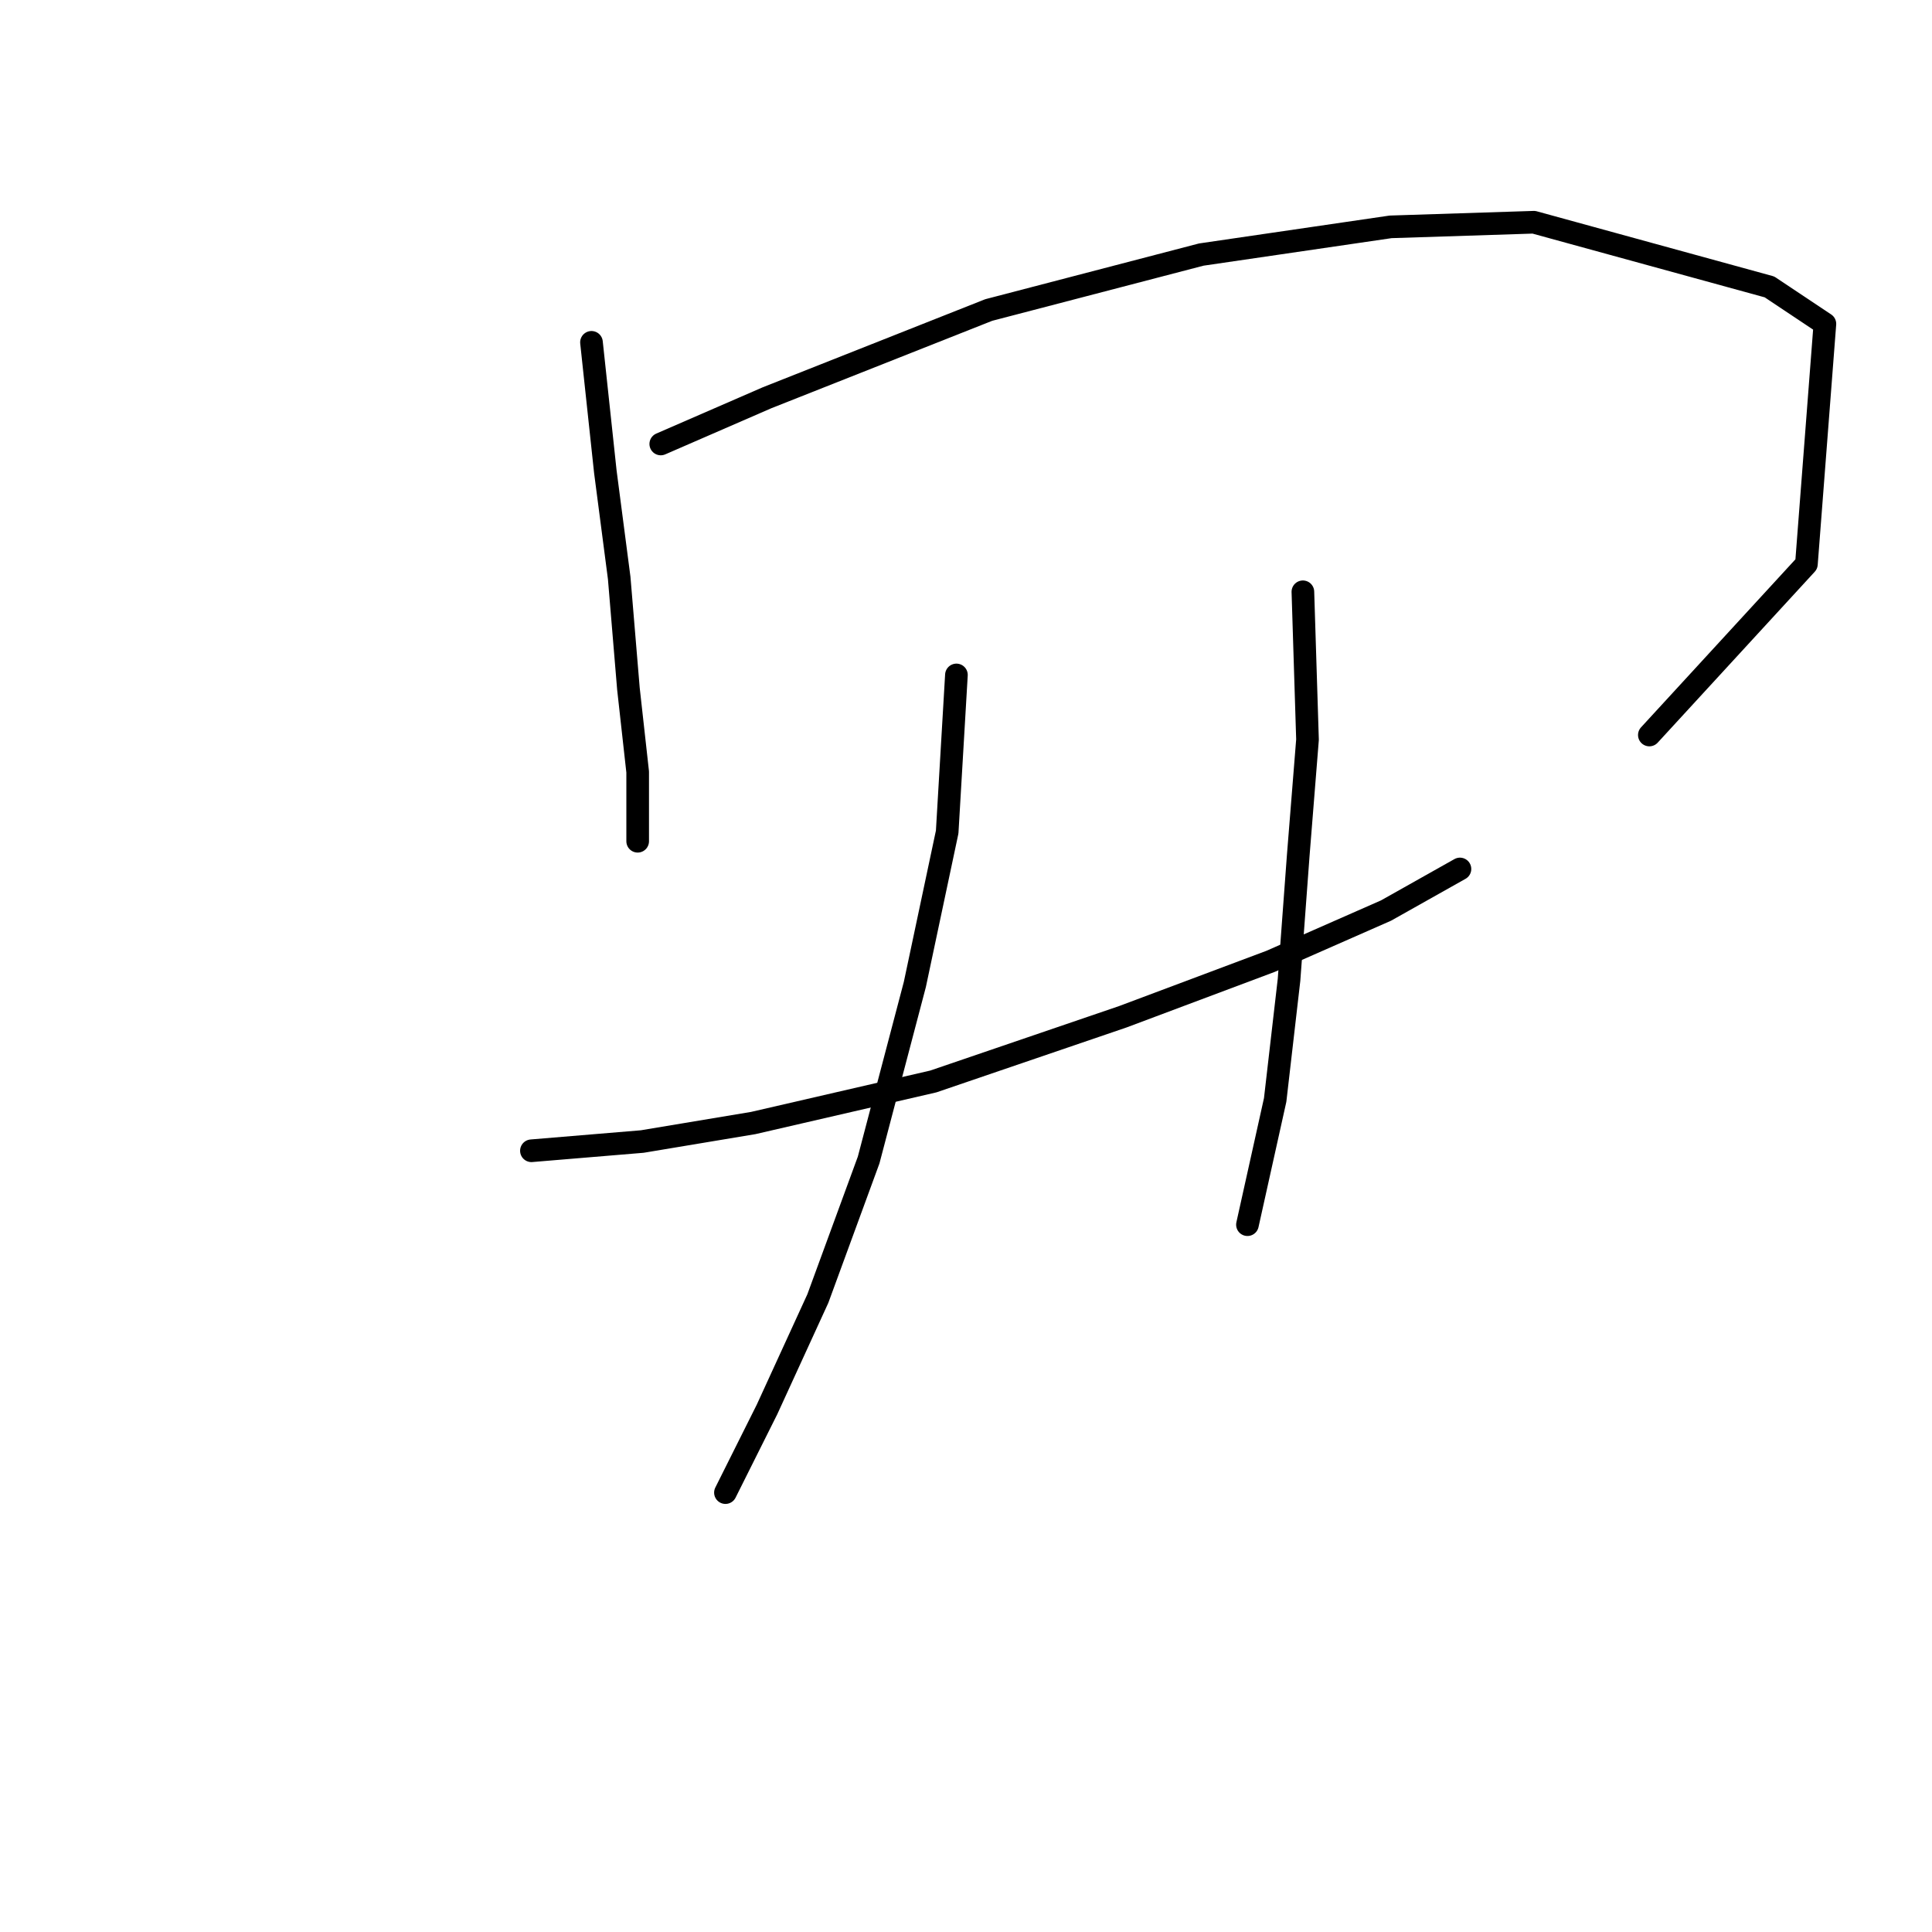 <?xml version="1.0" standalone="no"?>
    <svg width="256" height="256" xmlns="http://www.w3.org/2000/svg" version="1.1">
    <polyline stroke="black" stroke-width="3" stroke-linecap="round" fill="transparent" stroke-linejoin="round" points="78.374 45.362 80.21 62.501 82.046 76.58 83.271 91.271 84.495 102.289 84.495 108.41 84.495 111.47 84.495 111.47 " />
        <polyline stroke="black" stroke-width="3" stroke-linecap="round" fill="transparent" stroke-linejoin="round" points="87.555 58.829 101.634 52.707 131.015 41.077 159.173 33.732 184.269 30.059 203.245 29.447 234.463 38.017 241.808 42.914 239.359 74.744 218.548 97.392 218.548 97.392 " />
        <polyline stroke="black" stroke-width="3" stroke-linecap="round" fill="transparent" stroke-linejoin="round" points="70.416 152.482 85.107 151.258 99.798 148.809 123.67 143.3 148.767 134.731 168.354 127.385 183.657 120.652 193.451 115.143 193.451 115.143 " />
        <polyline stroke="black" stroke-width="3" stroke-linecap="round" fill="transparent" stroke-linejoin="round" points="126.731 89.434 125.506 110.246 121.222 130.446 115.1 153.706 108.367 172.07 101.634 186.76 96.125 197.778 96.125 197.778 " />
        <polyline stroke="black" stroke-width="3" stroke-linecap="round" fill="transparent" stroke-linejoin="round" points="172.639 78.416 173.251 98.004 172.027 113.307 170.803 129.834 168.966 145.749 165.294 162.276 165.294 162.276 " />
        </svg>